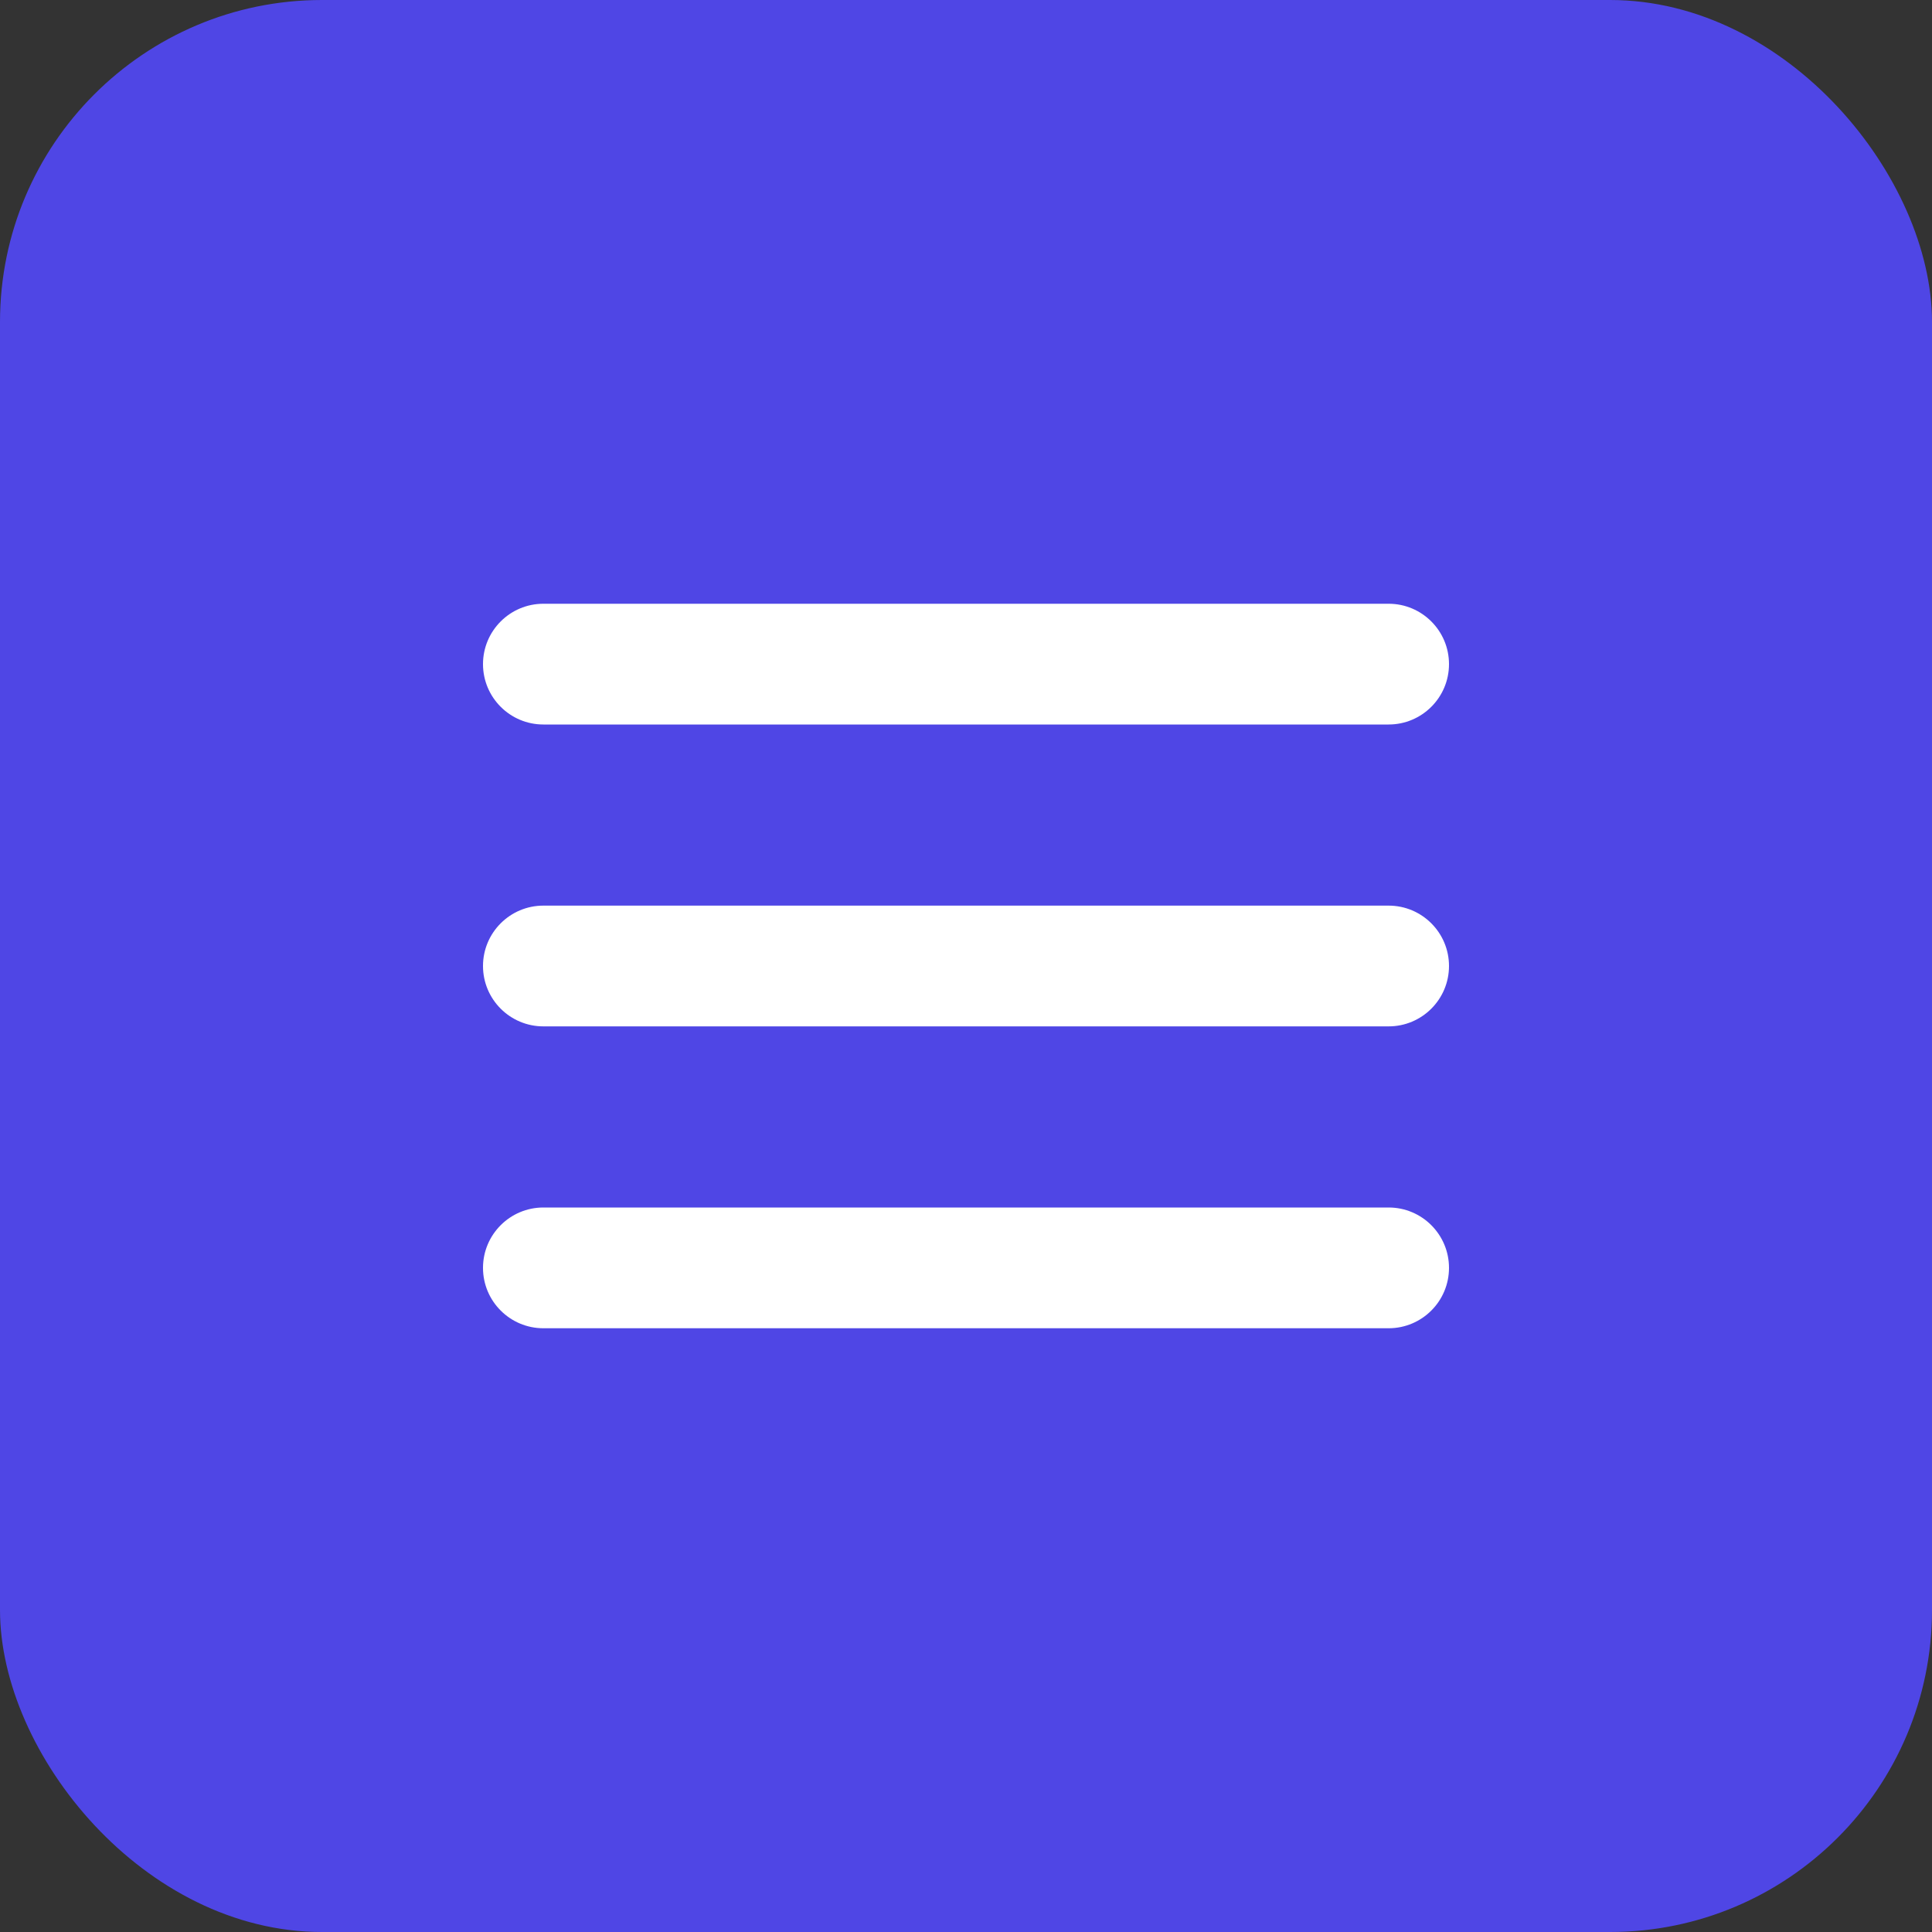 <svg width="48" height="48" viewBox="0 0 48 48" fill="none" xmlns="http://www.w3.org/2000/svg">
  <rect x="0" y="0" width="48" height="48" fill="#333333" stroke="none"/>
  <rect width="48" height="48" rx="8" fill="#4F46E5"/>
  <path d="M12 16.5C12 15.672 12.672 15 13.5 15H34.5C35.328 15 36 15.672 36 16.5C36 17.328 35.328 18 34.5 18H13.5C12.672 18 12 17.328 12 16.5Z" fill="white"/>
  <path d="M12 24C12 23.172 12.672 22.5 13.5 22.5H34.5C35.328 22.5 36 23.172 36 24C36 24.828 35.328 25.5 34.5 25.5H13.5C12.672 25.5 12 24.828 12 24Z" fill="white"/>
  <path d="M13.5 30C12.672 30 12 30.672 12 31.5C12 32.328 12.672 33 13.5 33H34.5C35.328 33 36 32.328 36 31.5C36 30.672 35.328 30 34.5 30H13.5Z" fill="white"/>
</svg>